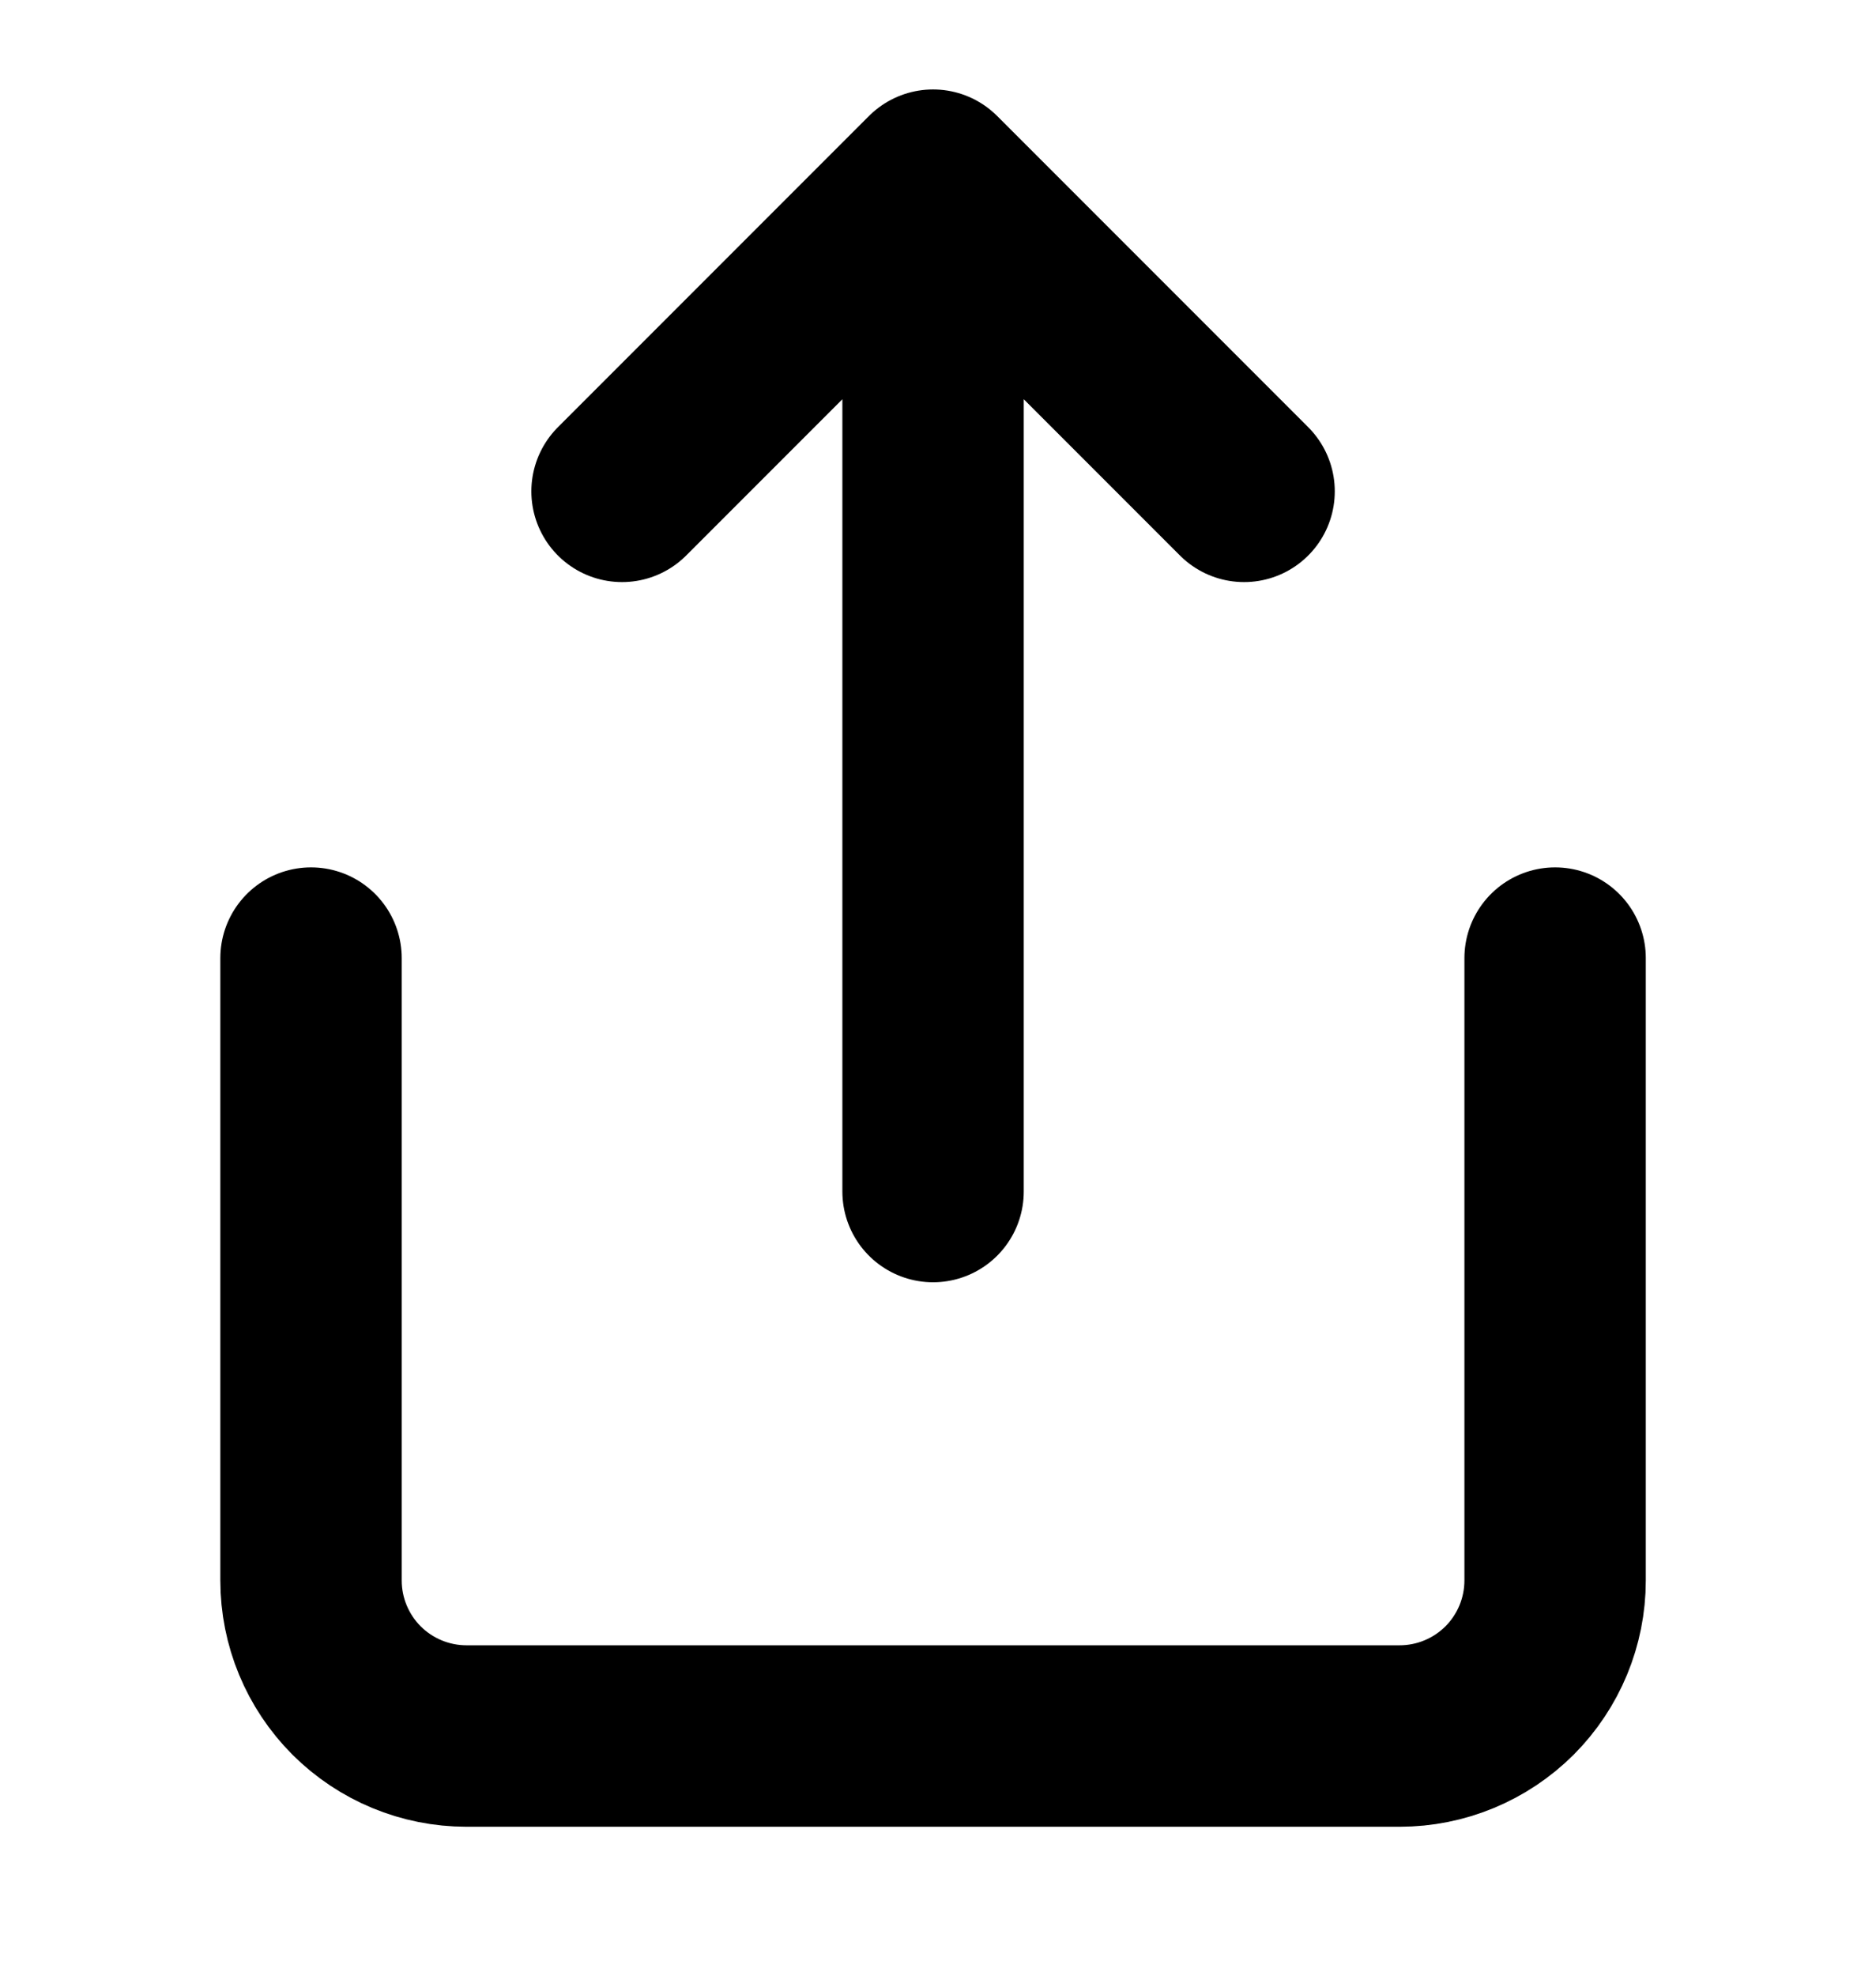 <?xml version="1.0" encoding="UTF-8"?>
<svg width="19" height="20" viewBox="0 0 19 20" fill="none" xmlns="http://www.w3.org/2000/svg">
<g clip-path="url(#clip0_1982_430)">
<path d="M3.15 9.699V15.999C3.15 16.417 3.316 16.817 3.611 17.113C3.907 17.408 4.307 17.574 4.725 17.574H14.175C14.593 17.574 14.993 17.408 15.289 17.113C15.584 16.817 15.75 16.417 15.75 15.999V9.699M12.6 4.974L9.45 1.824M9.45 1.824L6.3 4.974M9.45 1.824V12.062" stroke="black" stroke-width="1.837" stroke-linecap="round" stroke-linejoin="round"/>
</g>
<defs>
<clipPath id="clip0_1982_430">
<rect width="18.9" height="18.9" fill="white" transform="translate(0 0.249)"/>
</clipPath>
</defs>
</svg>
